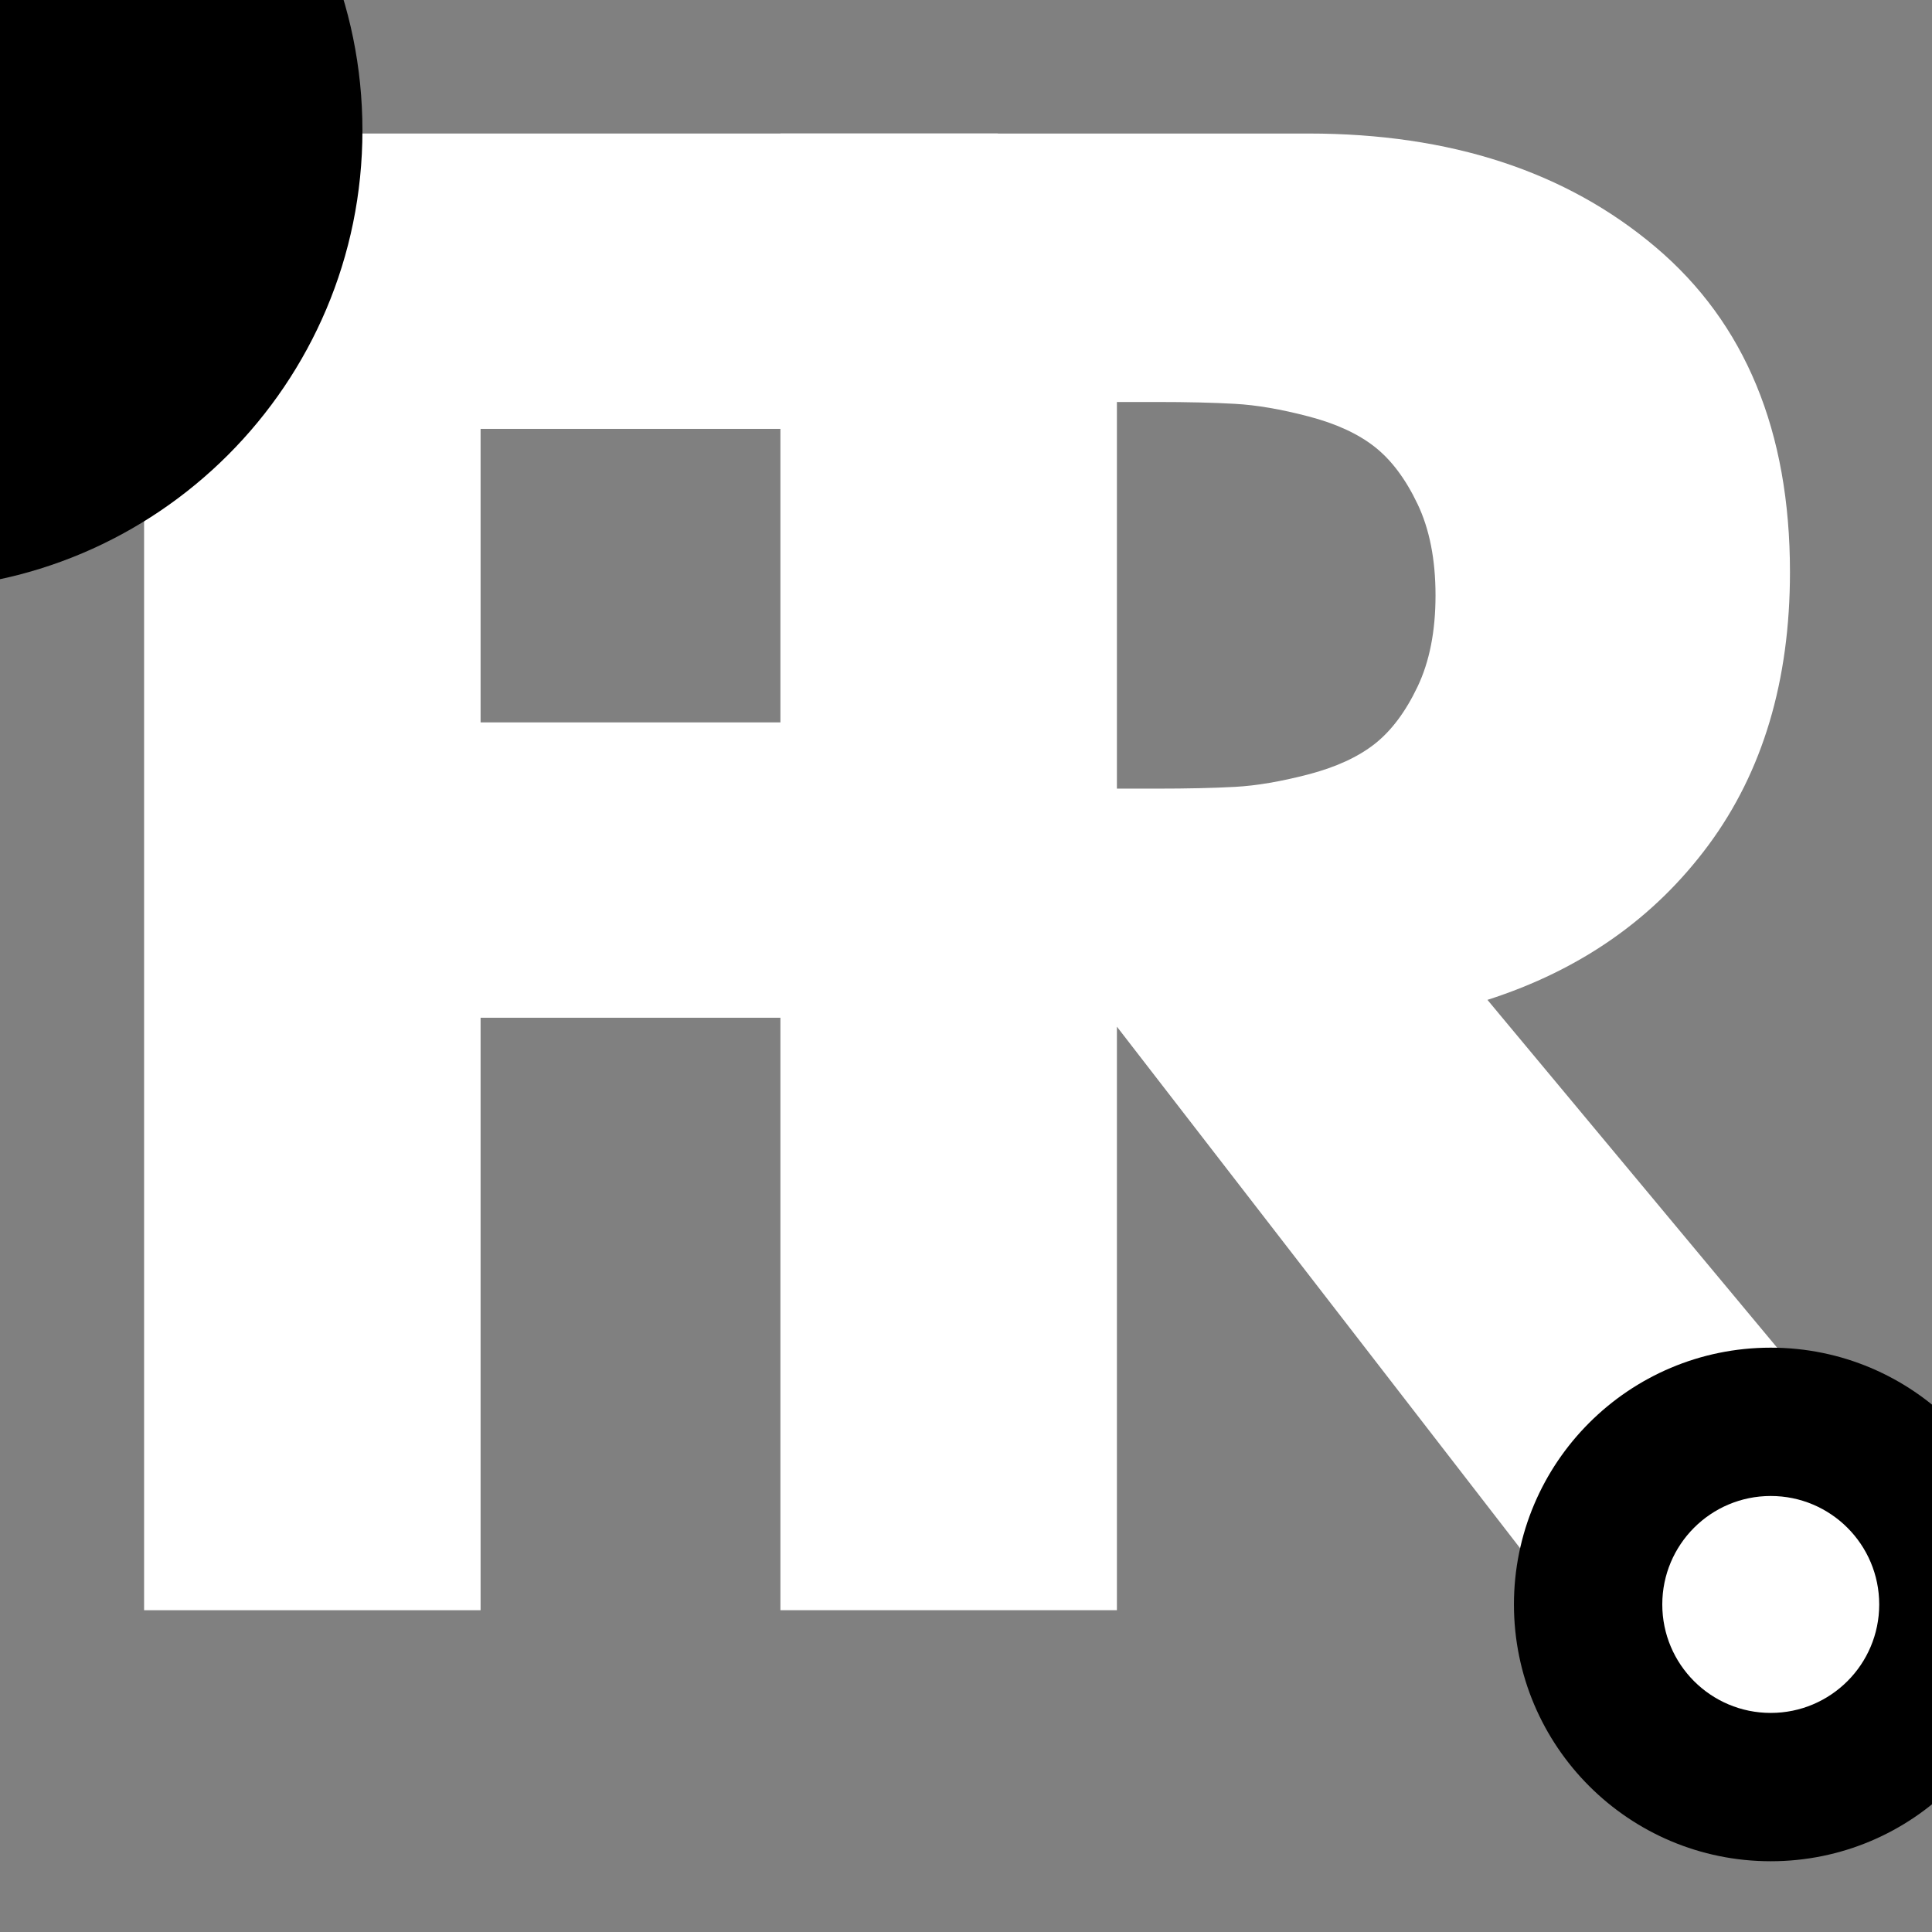 <?xml version="1.0" encoding="UTF-8"?>
<svg xmlns="http://www.w3.org/2000/svg" xmlns:xlink="http://www.w3.org/1999/xlink" width="32" height="32" viewBox="0 0 375 375">
  <rect x="0" y="0" width="375" height="375" fill="#808080" stroke="none"/>
  <defs>
    <clipPath id="3a7dd5085c">
      <path d="M 293.855 261.582 L 375 261.582 L 375 361.266 L 293.855 361.266 Z M 293.855 261.582 " clip-rule="nonzero"/>
    </clipPath>
    <clipPath id="a0530e8d97">
      <path d="M 343.699 261.582 C 316.172 261.582 293.855 283.898 293.855 311.426 C 293.855 338.953 316.172 361.266 343.699 361.266 C 371.227 361.266 393.543 338.953 393.543 311.426 C 393.543 283.898 371.227 261.582 343.699 261.582 Z M 343.699 261.582 " clip-rule="nonzero"/>
    </clipPath>
    <clipPath id="6acf35c91b">
      <path d="M 0 0 L 70.348 0 L 70.348 114.402 L 0 114.402 Z M 0 0 " clip-rule="nonzero"/>
    </clipPath>
    <clipPath id="b3b96145cb">
      <path d="M -18.742 -63.781 C -67.945 -63.781 -107.836 -23.895 -107.836 25.309 C -107.836 74.512 -67.945 114.402 -18.742 114.402 C 30.461 114.402 70.348 74.512 70.348 25.309 C 70.348 -23.895 30.461 -63.781 -18.742 -63.781 Z M -18.742 -63.781 " clip-rule="nonzero"/>
    </clipPath>
    <clipPath id="3a1066b653">
      <path d="M 322.648 290.371 L 364.754 290.371 L 364.754 332.477 L 322.648 332.477 Z M 322.648 290.371 " clip-rule="nonzero"/>
    </clipPath>
    <clipPath id="727e58833c">
      <path d="M 343.699 290.371 C 332.07 290.371 322.648 299.797 322.648 311.426 C 322.648 323.051 332.07 332.477 343.699 332.477 C 355.328 332.477 364.754 323.051 364.754 311.426 C 364.754 299.797 355.328 290.371 343.699 290.371 Z M 343.699 290.371 " clip-rule="nonzero"/>
    </clipPath>
  </defs>
  <g fill="#ffffff" fill-opacity="1">
    <g transform="translate(7.125, 312.542)">
      <g>
        <path d="M 186.562 -286.625 L 186.562 -229.297 L 86.156 -229.297 L 86.156 -172.328 L 178.922 -172.328 L 178.922 -115 L 86.156 -115 L 86.156 0 L 20.844 0 L 20.844 -286.625 Z M 186.562 -286.625 "/>
      </g>
    </g>
  </g>
  <g fill="#ffffff" fill-opacity="1">
    <g transform="translate(130.634, 312.542)">
      <g>
        <path d="M 20.844 -286.625 L 123.328 -286.625 C 150.891 -286.625 173.359 -279.27 190.734 -264.562 C 208.109 -249.852 216.797 -228.832 216.797 -201.5 C 216.797 -180.426 211.523 -162.766 200.984 -148.516 C 190.441 -134.273 176.141 -124.258 158.078 -118.469 L 256.75 0 L 173.719 0 L 86.156 -113.266 L 86.156 0 L 20.844 0 Z M 86.156 -159.469 L 93.797 -159.469 C 99.828 -159.469 104.926 -159.582 109.094 -159.812 C 113.258 -160.039 118.004 -160.848 123.328 -162.234 C 128.66 -163.629 132.945 -165.598 136.188 -168.141 C 139.426 -170.691 142.203 -174.398 144.516 -179.266 C 146.836 -184.129 148 -190.035 148 -196.984 C 148 -203.93 146.836 -209.836 144.516 -214.703 C 142.203 -219.566 139.426 -223.27 136.188 -225.812 C 132.945 -228.363 128.66 -230.332 123.328 -231.719 C 118.004 -233.113 113.258 -233.926 109.094 -234.156 C 104.926 -234.395 99.828 -234.516 93.797 -234.516 L 86.156 -234.516 Z M 86.156 -159.469 "/>
      </g>
    </g>
  </g>
  <g clip-path="url(#3a7dd5085c)">
    <g clip-path="url(#a0530e8d97)">
      <path fill="#000000" d="M 293.855 261.582 L 393.543 261.582 L 393.543 361.266 L 293.855 361.266 Z M 293.855 261.582 " fill-opacity="1" fill-rule="nonzero"/>
    </g>
  </g>
  <g clip-path="url(#6acf35c91b)">
    <g clip-path="url(#b3b96145cb)">
      <path fill="#000000" d="M -107.836 -63.781 L 70.348 -63.781 L 70.348 114.402 L -107.836 114.402 Z M -107.836 -63.781 " fill-opacity="1" fill-rule="nonzero"/>
    </g>
  </g>
  <g clip-path="url(#3a1066b653)">
    <g clip-path="url(#727e58833c)">
      <path fill="#ffffff" d="M 322.648 290.371 L 364.754 290.371 L 364.754 332.477 L 322.648 332.477 Z M 322.648 290.371 " fill-opacity="1" fill-rule="nonzero"/>
    </g>
  </g>
</svg> 